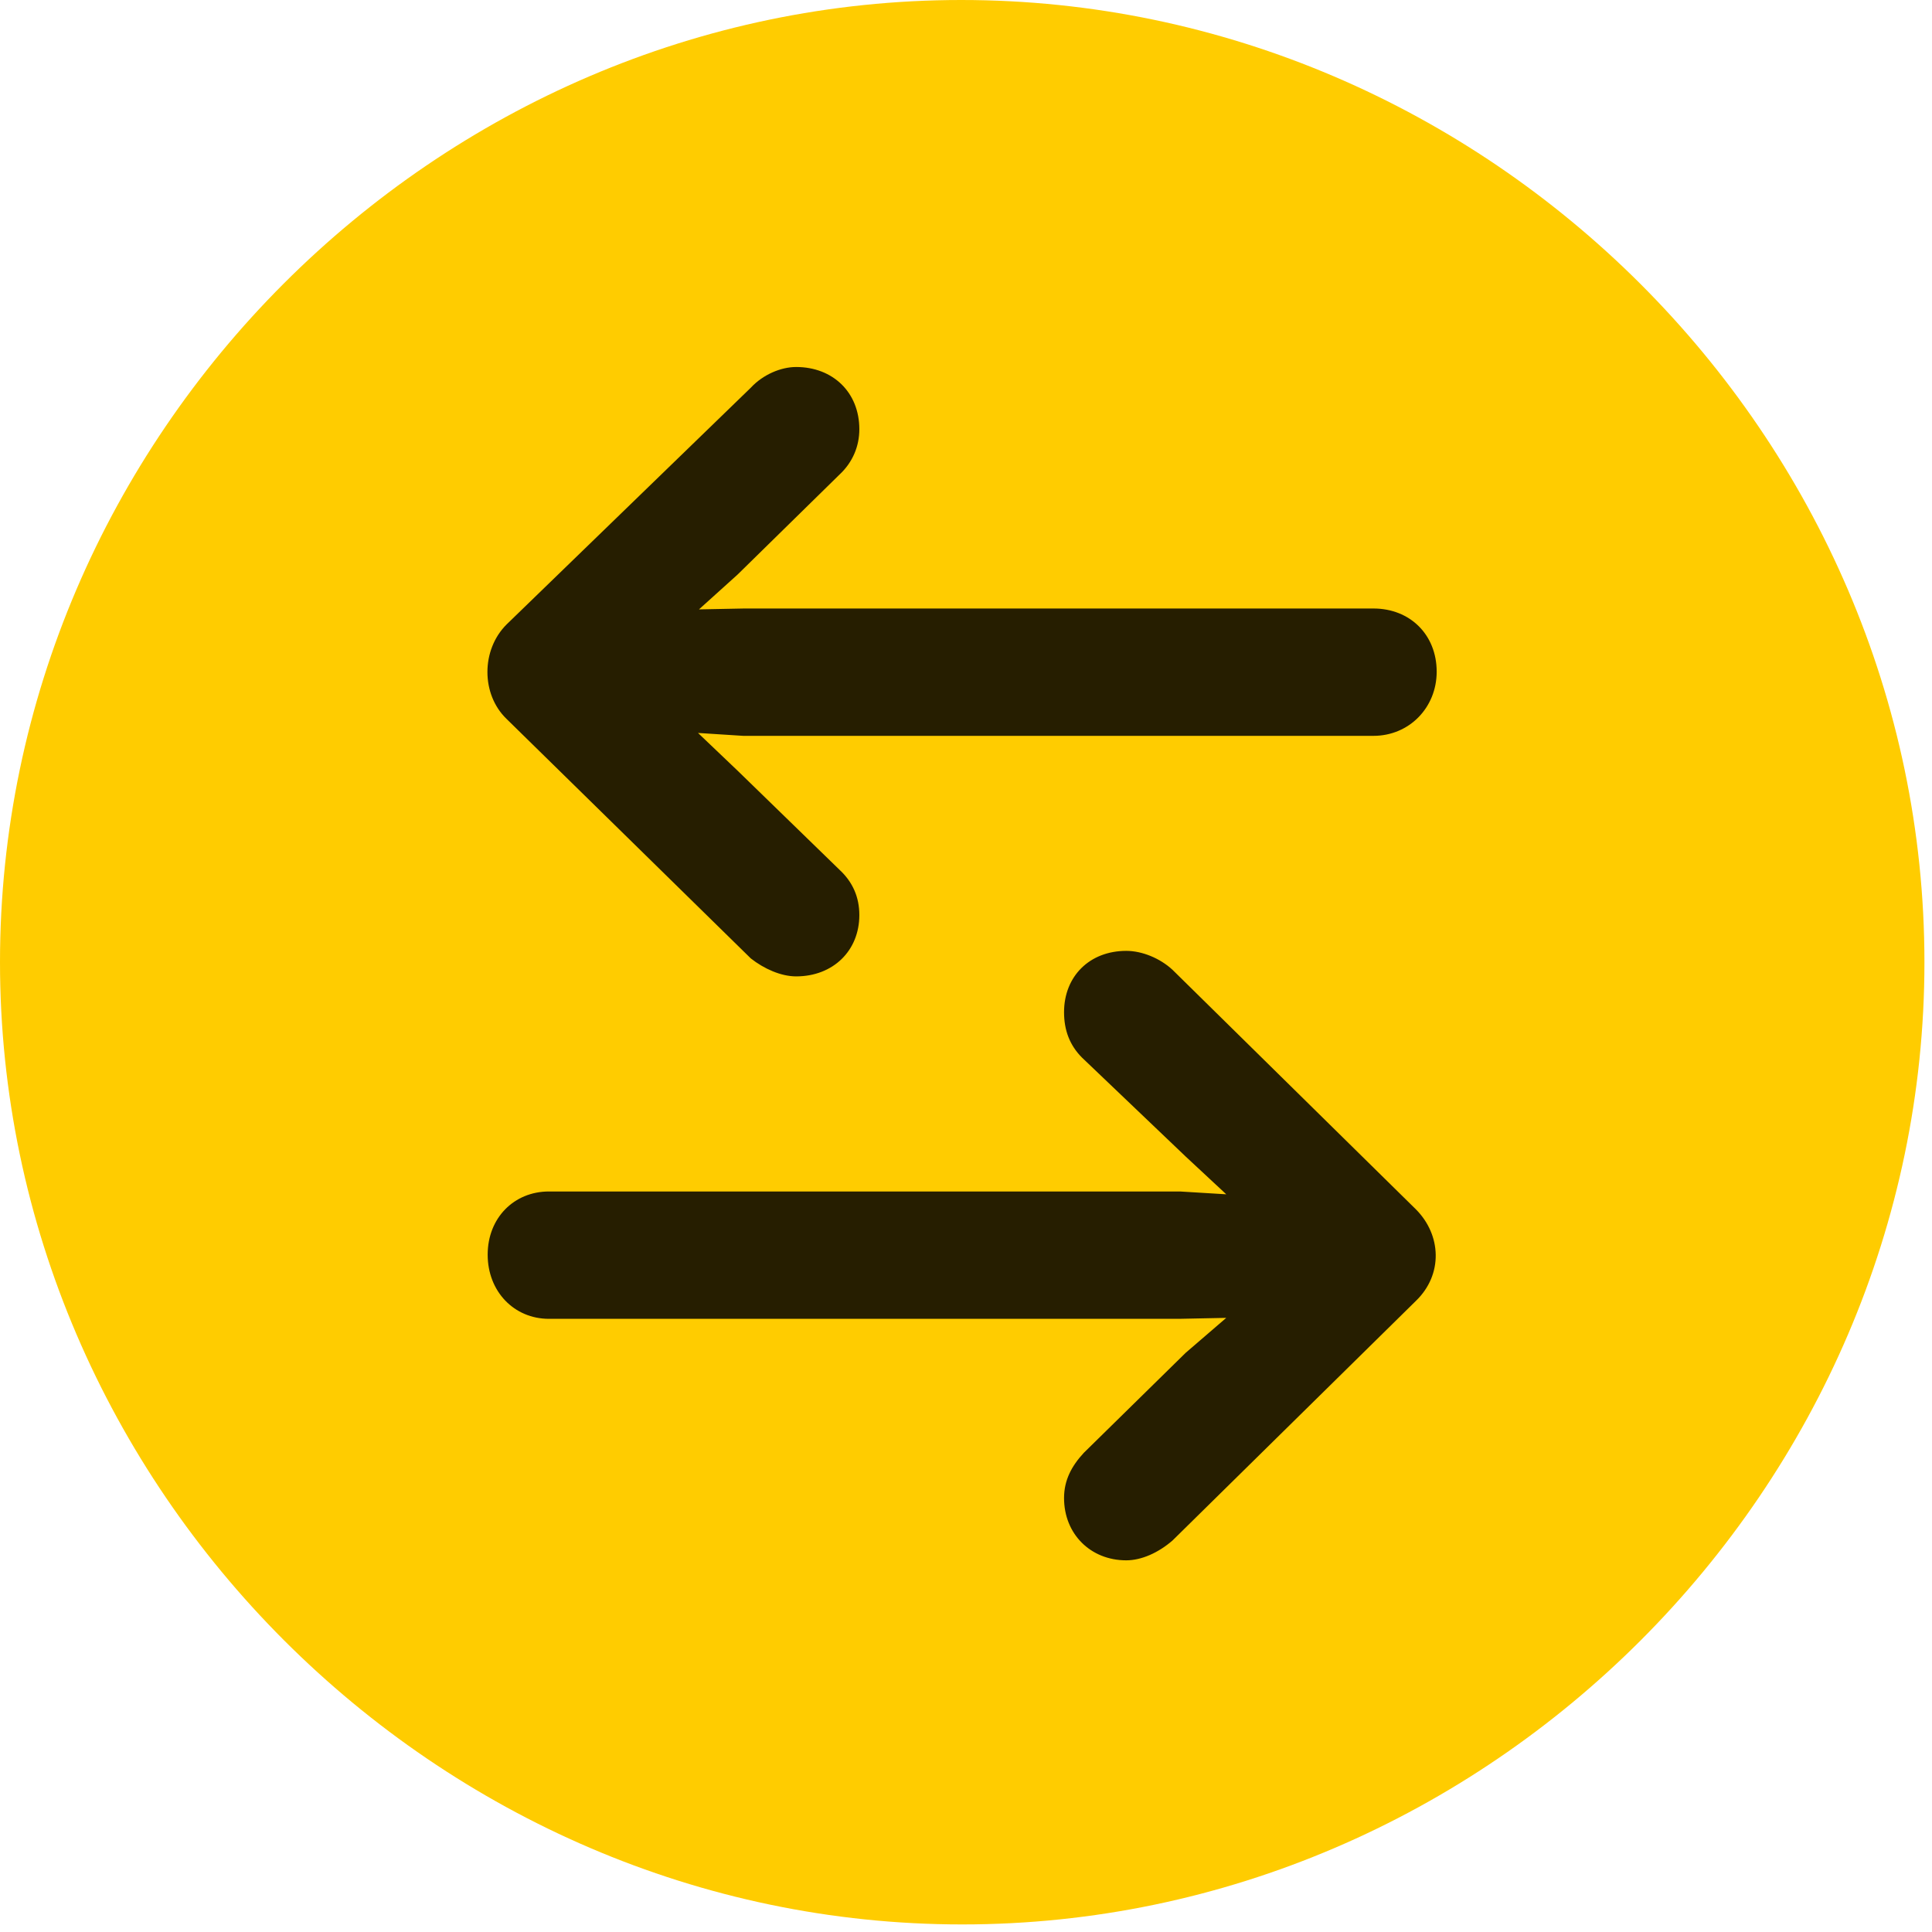 <svg width="24" height="24" viewBox="0 0 24 24" fill="none" xmlns="http://www.w3.org/2000/svg">
<path d="M11.953 23.906C18.492 23.906 23.906 18.48 23.906 11.953C23.906 5.414 18.48 0 11.941 0C5.414 0 0 5.414 0 11.953C0 18.48 5.426 23.906 11.953 23.906Z" fill="#FFCC00"/>
<path d="M6.292 7.758L9.327 4.816C9.479 4.652 9.702 4.559 9.89 4.559C10.347 4.559 10.675 4.875 10.675 5.332C10.675 5.543 10.593 5.742 10.429 5.895L9.163 7.137L8.683 7.57L9.245 7.559H17.061C17.518 7.559 17.847 7.887 17.847 8.344C17.847 8.789 17.507 9.141 17.061 9.141H9.233L8.671 9.105L9.163 9.574L10.429 10.805C10.593 10.957 10.675 11.145 10.675 11.367C10.675 11.812 10.347 12.129 9.89 12.129C9.702 12.129 9.491 12.035 9.327 11.906L6.292 8.93C5.976 8.625 5.976 8.074 6.292 7.758ZM17.589 16.16L14.565 19.137C14.39 19.289 14.179 19.383 13.991 19.383C13.546 19.383 13.218 19.055 13.218 18.609C13.218 18.387 13.312 18.211 13.464 18.047L14.729 16.805L15.233 16.371L14.647 16.383H6.819C6.386 16.383 6.058 16.043 6.058 15.586C6.058 15.129 6.386 14.801 6.819 14.801H14.659L15.233 14.836L14.729 14.367L13.44 13.137C13.288 12.984 13.218 12.797 13.218 12.574C13.218 12.129 13.534 11.812 13.991 11.812C14.19 11.812 14.413 11.906 14.565 12.047L17.589 15.023C17.905 15.34 17.929 15.832 17.589 16.16Z" fill="black" fill-opacity="0.85"/>
</svg>
